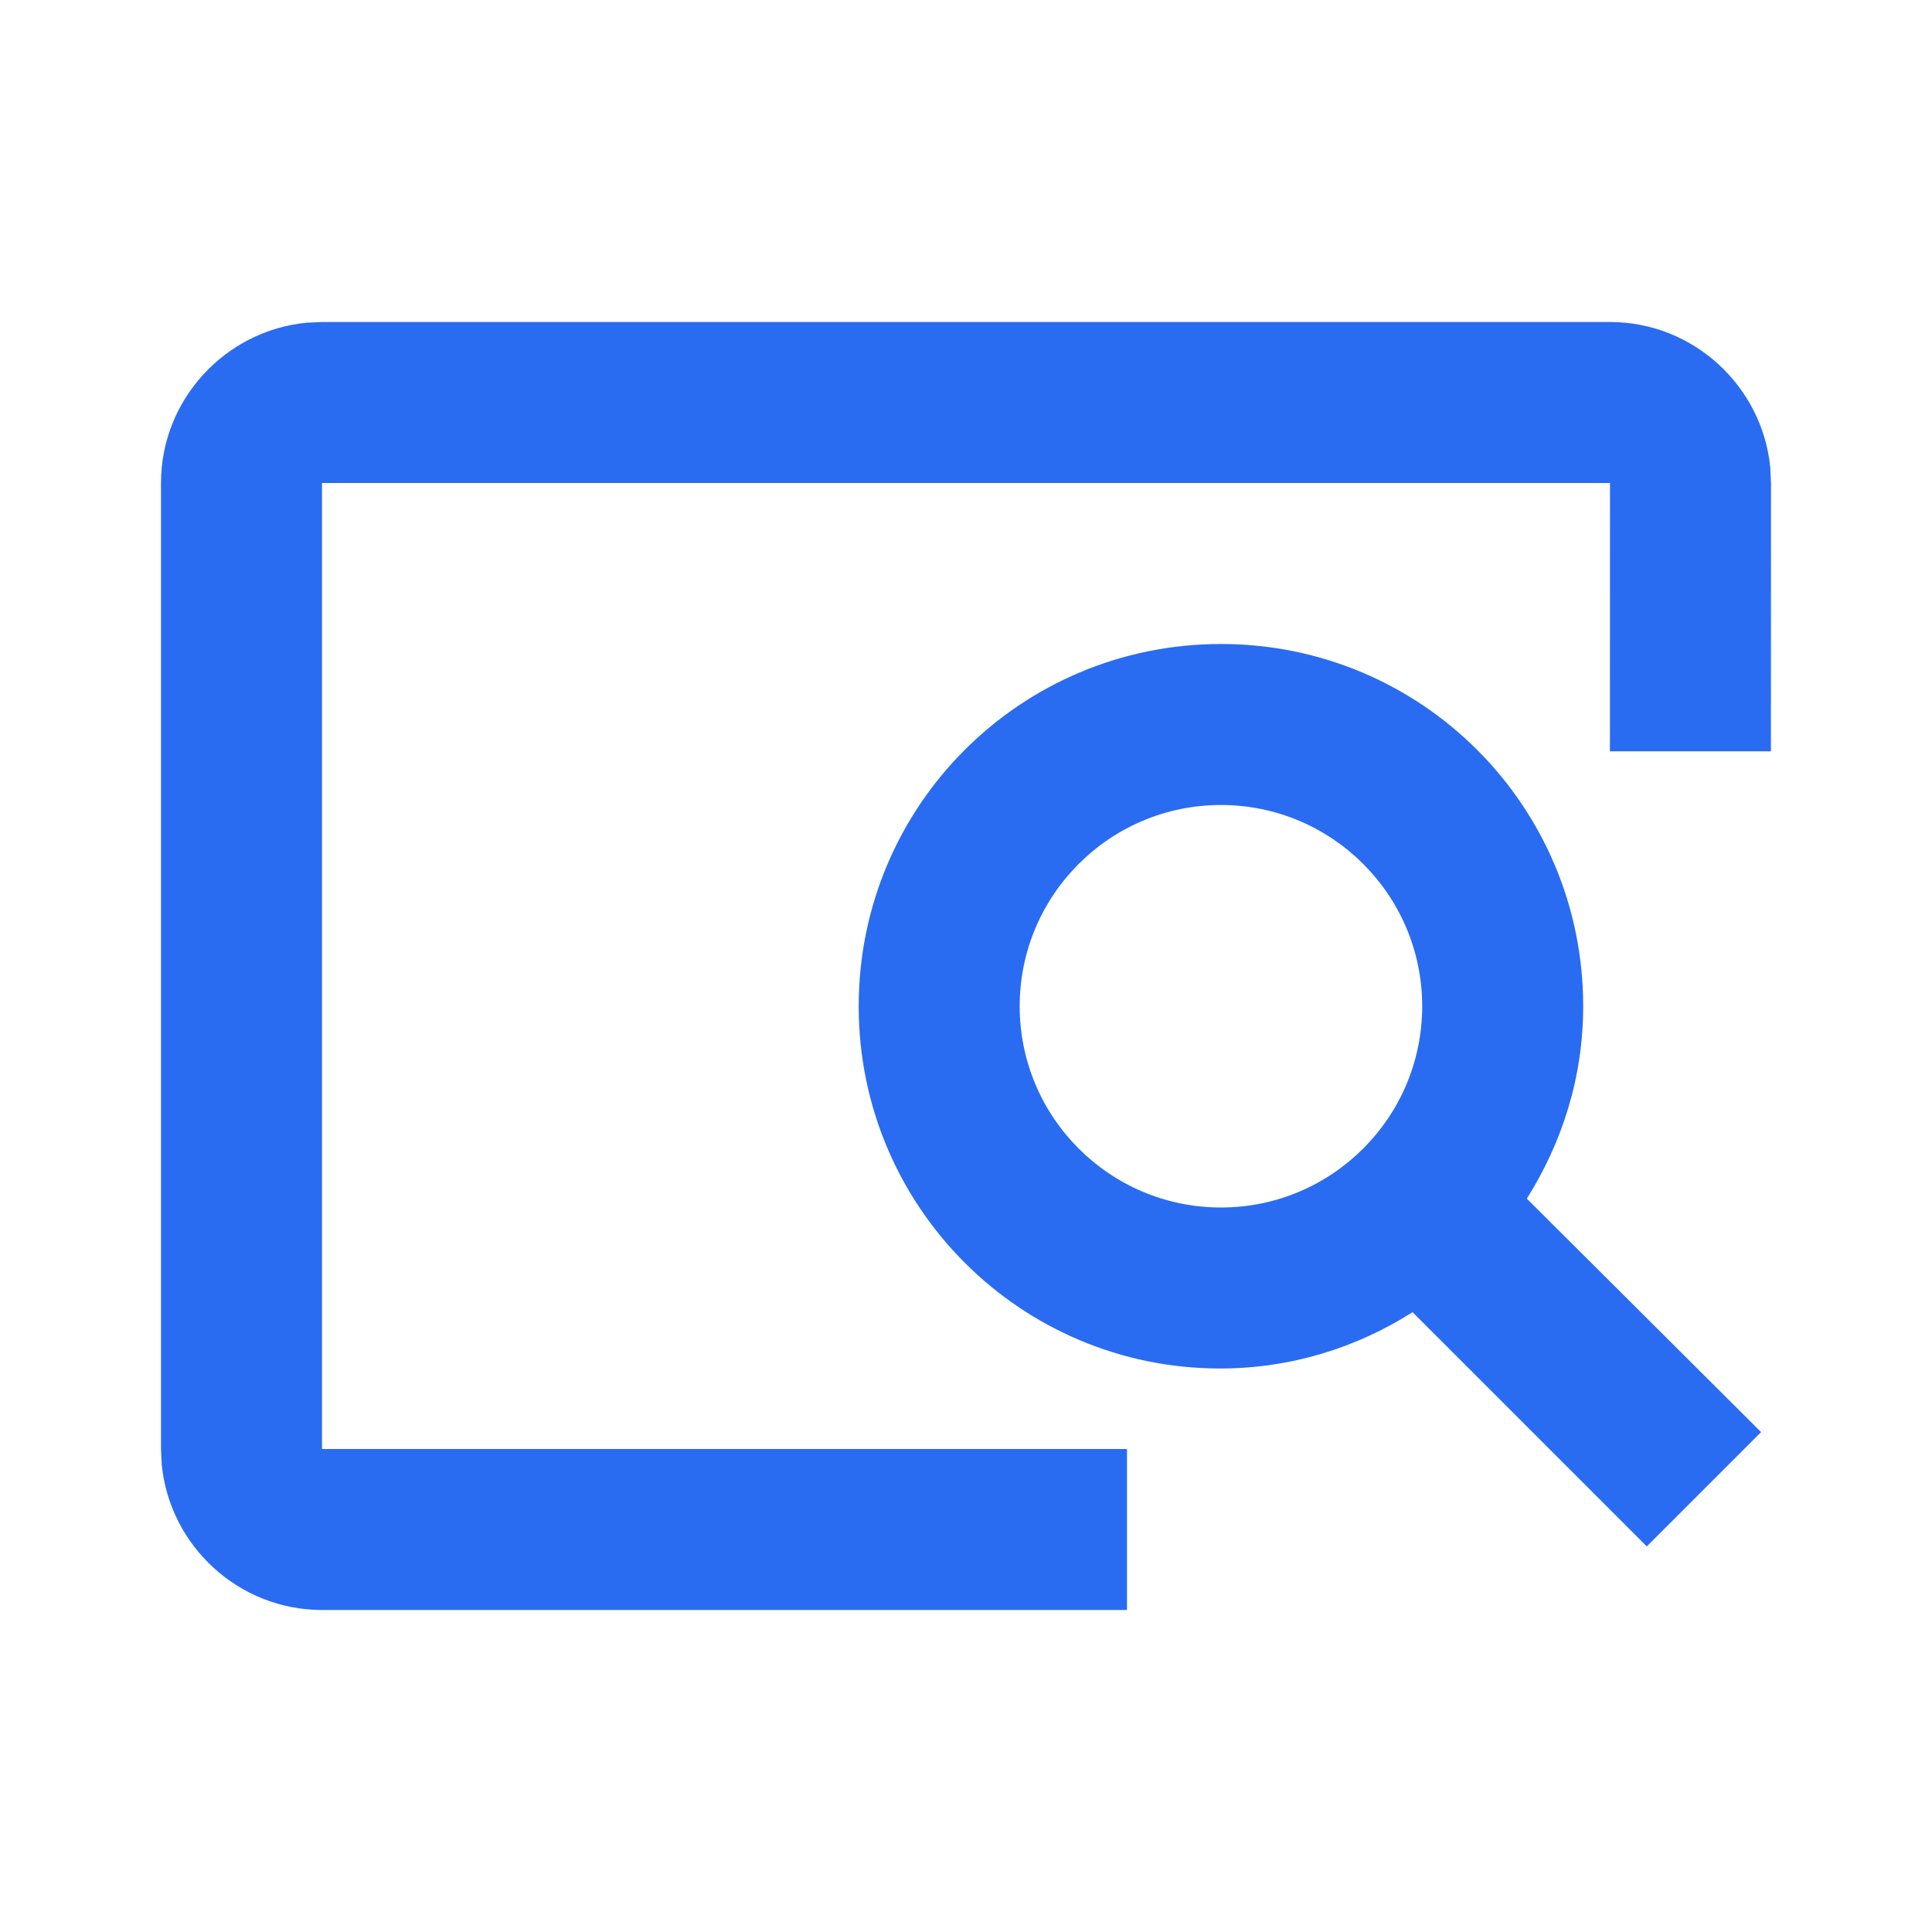 <svg class="SVGInline-svg" style="width: 16px;height: 16px;" width="24px" height="24px" viewBox="0 0 24 24" version="1.1" xmlns="http://www.w3.org/2000/svg" xmlns:xlink="http://www.w3.org/1999/xlink">
    <!-- Generator: Sketch 59.1 (86144) - https://sketch.com -->
    <!-- <title>ic-pageview</title> -->
    <desc>Created with Sketch.</desc>
    <g id="Icon-Set" stroke="none" stroke-width="1" fill="none" fill-rule="evenodd">
        <g id="WhaTap_Icon_Set" transform="translate(-68, -2711)" fill="#296cf2">
            <g id="application-icons" transform="translate(40, 2346)">
                <g id="ic-pageview" transform="translate(28, 365)">
                    <g transform="translate(2, 4)" id="pageview">
                        <path d="M18,0 C19.035,0 19.893,0.797 19.991,1.808 L20,2 L19.999,5.333 L17.999,5.333 L18,2 L2,2 L2,14 L12,14 L12,16 L2,16 C0.965,16 0.107,15.203 0.009,14.192 L-5.32907052e-15,14 L-5.32907052e-15,2 C-5.32907052e-15,0.965 0.797,0.107 1.808,0.009 L2,0 L18,0 Z M13.167,4 C15.657,4 17.667,6.01 17.667,8.5 C17.667,9.38 17.407,10.19 16.967,10.89 L19.877,13.79 L18.457,15.21 L15.547,12.3 C14.857,12.74 14.037,13 13.157,13 C10.677,13 8.667,10.99 8.667,8.5 C8.667,6.01 10.677,4 13.167,4 Z M13.167,6 C11.787,6 10.667,7.12 10.667,8.5 C10.667,9.88 11.787,11 13.167,11 C14.547,11 15.667,9.88 15.667,8.5 C15.667,7.12 14.547,6 13.167,6 Z"></path>
                    </g>
                </g>
            </g>
        </g>
    </g>
</svg>